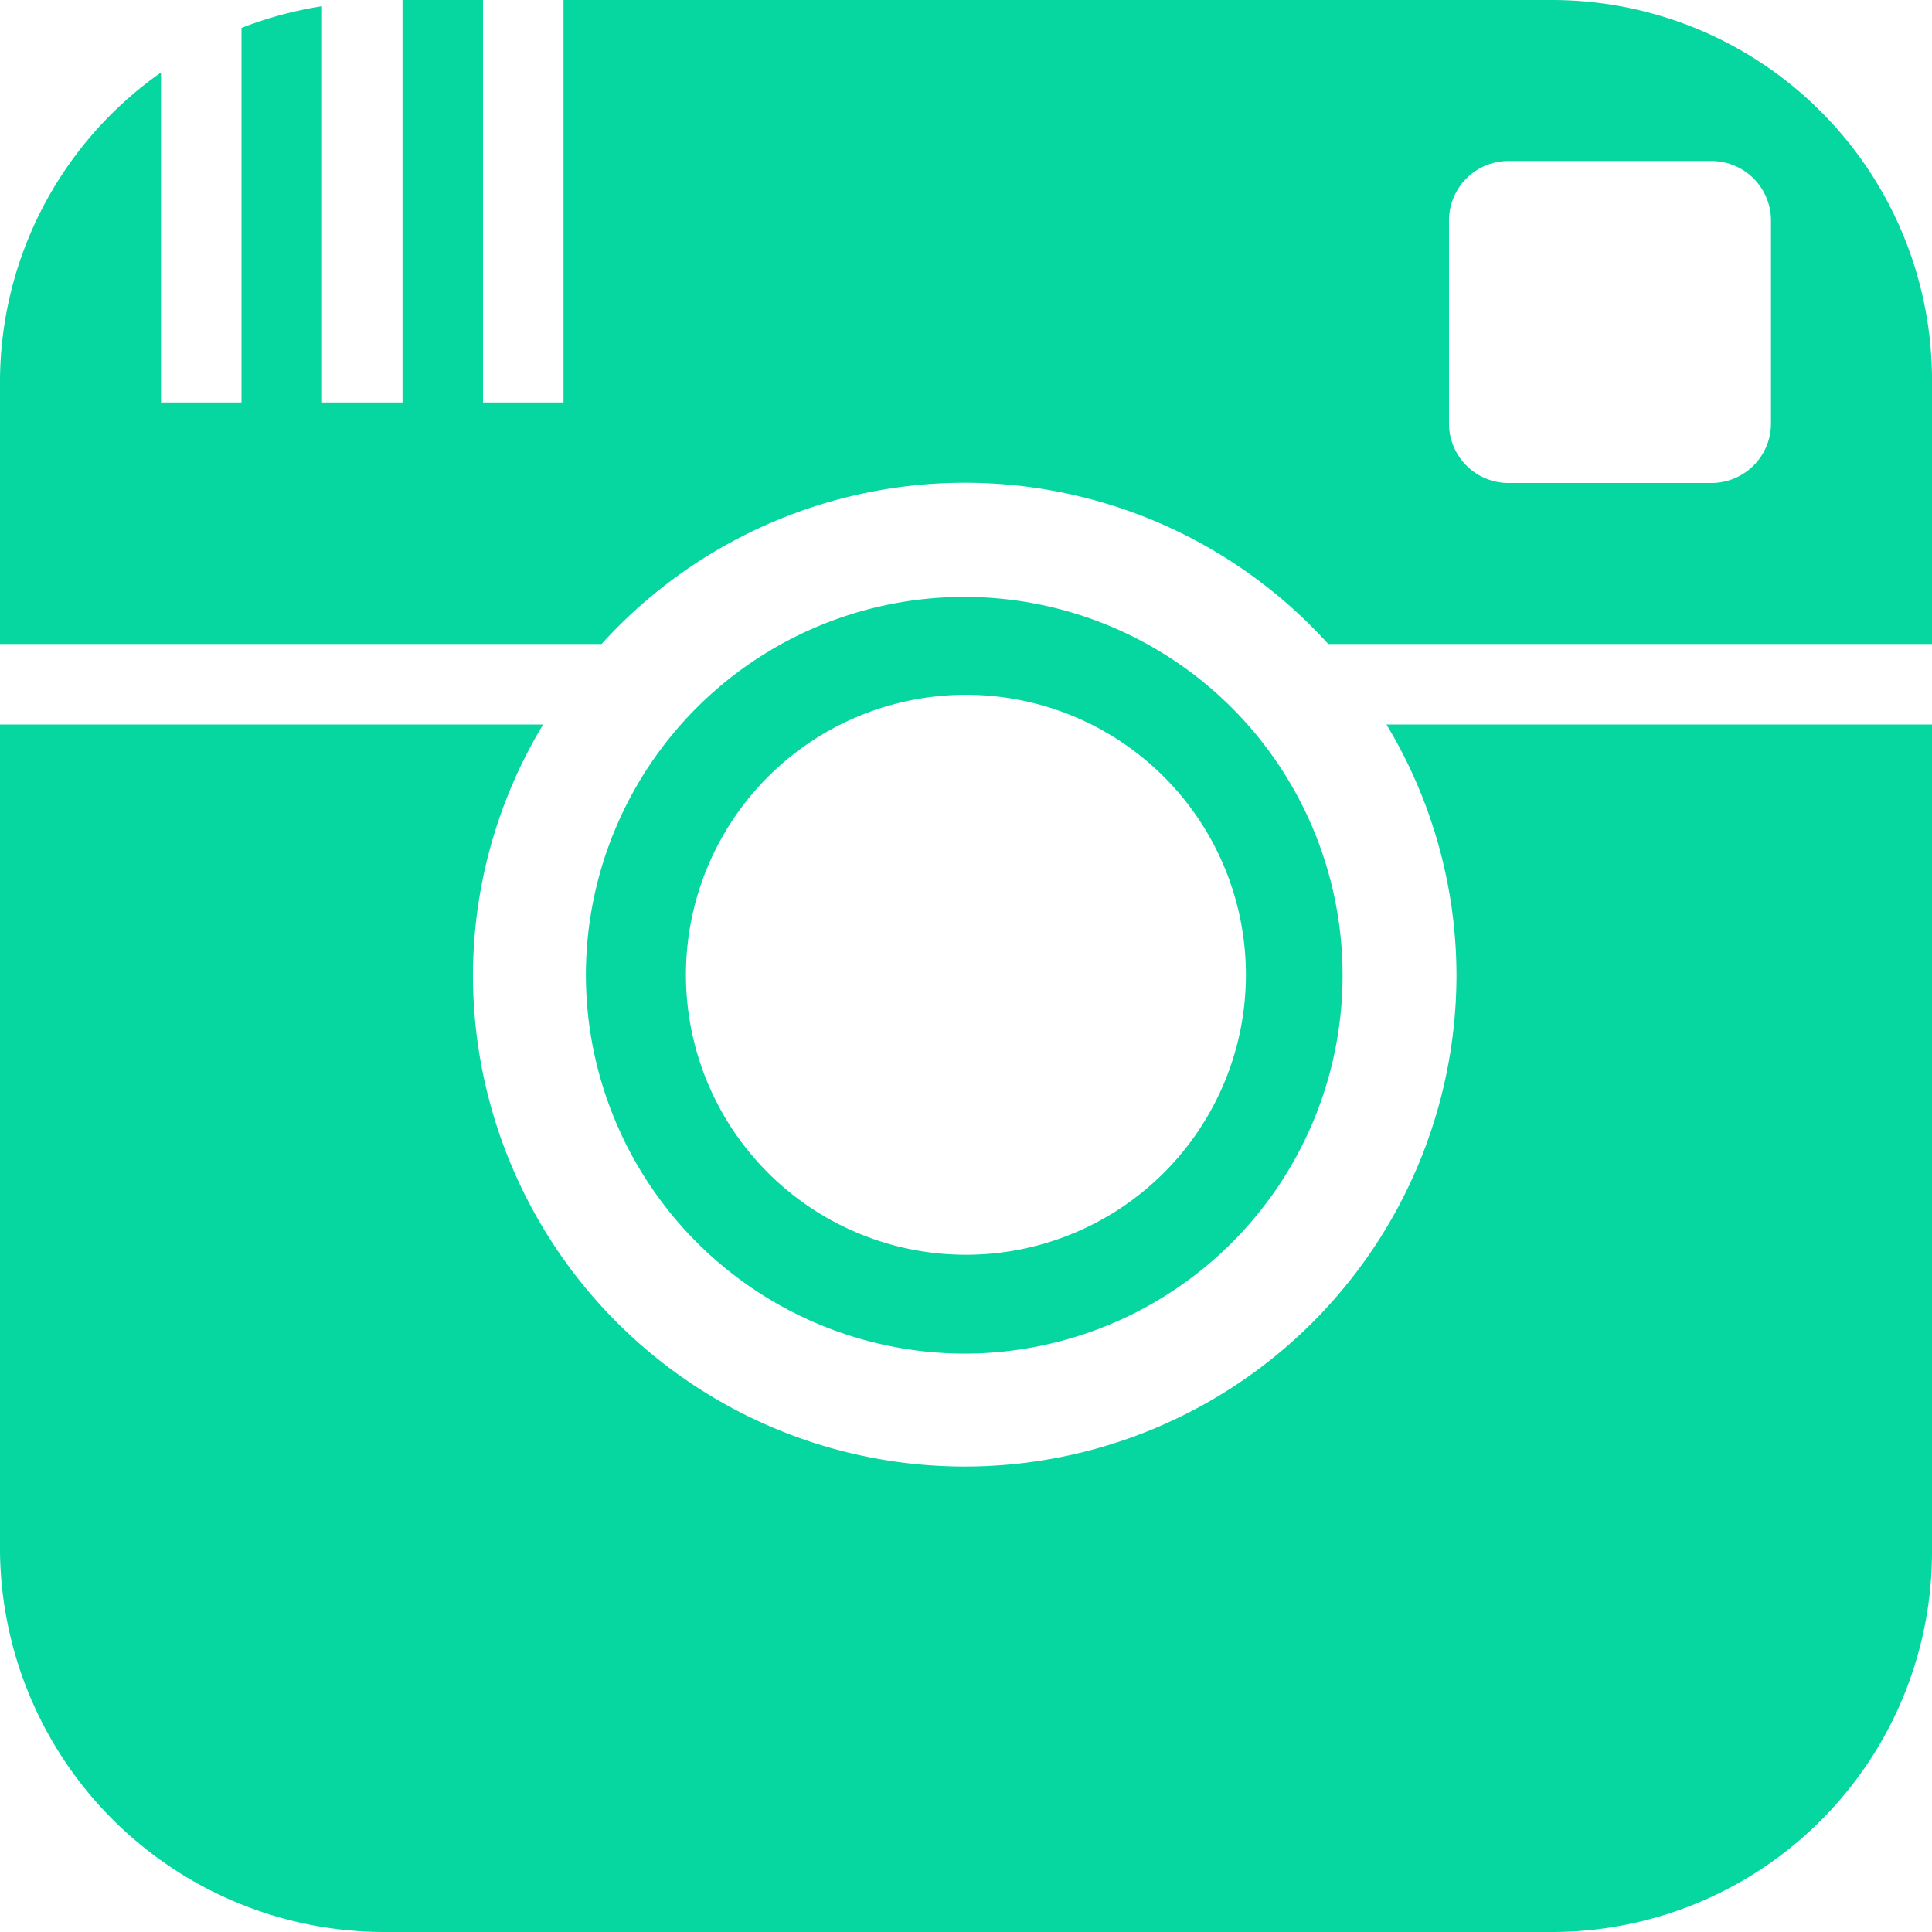 <svg xmlns="http://www.w3.org/2000/svg" width="24" height="24" viewBox="0 0 24 24">
  <path id="ig" d="M11.984,16.815a4.7,4.7,0,1,0-4.706-4.706,4.711,4.711,0,0,0,4.706,4.706ZM12,8.631a3.478,3.478,0,1,1-3.479,3.478A3.479,3.479,0,0,1,12,8.631ZM17.223,9H24V19.278A4.722,4.722,0,0,1,19.278,24H4.785A4.776,4.776,0,0,1,0,19.278V9H6.747a6.048,6.048,0,0,0-.872,3.109,6.109,6.109,0,0,0,12.218,0A6.047,6.047,0,0,0,17.223,9Zm2.055-9H7V5H6V0H5V5H4V.077a4.79,4.79,0,0,0-1,.27V5H2V.9A4.7,4.7,0,0,0,0,4.722V8H7.473A6.087,6.087,0,0,1,16.5,8H24V4.722A4.722,4.722,0,0,0,19.278,0ZM22,5.265A.74.74,0,0,1,21.255,6H18.744A.739.739,0,0,1,18,5.265V2.735A.739.739,0,0,1,18.744,2h2.511A.74.74,0,0,1,22,2.735v2.53Z" fill="#06D6A0"/>
</svg>
